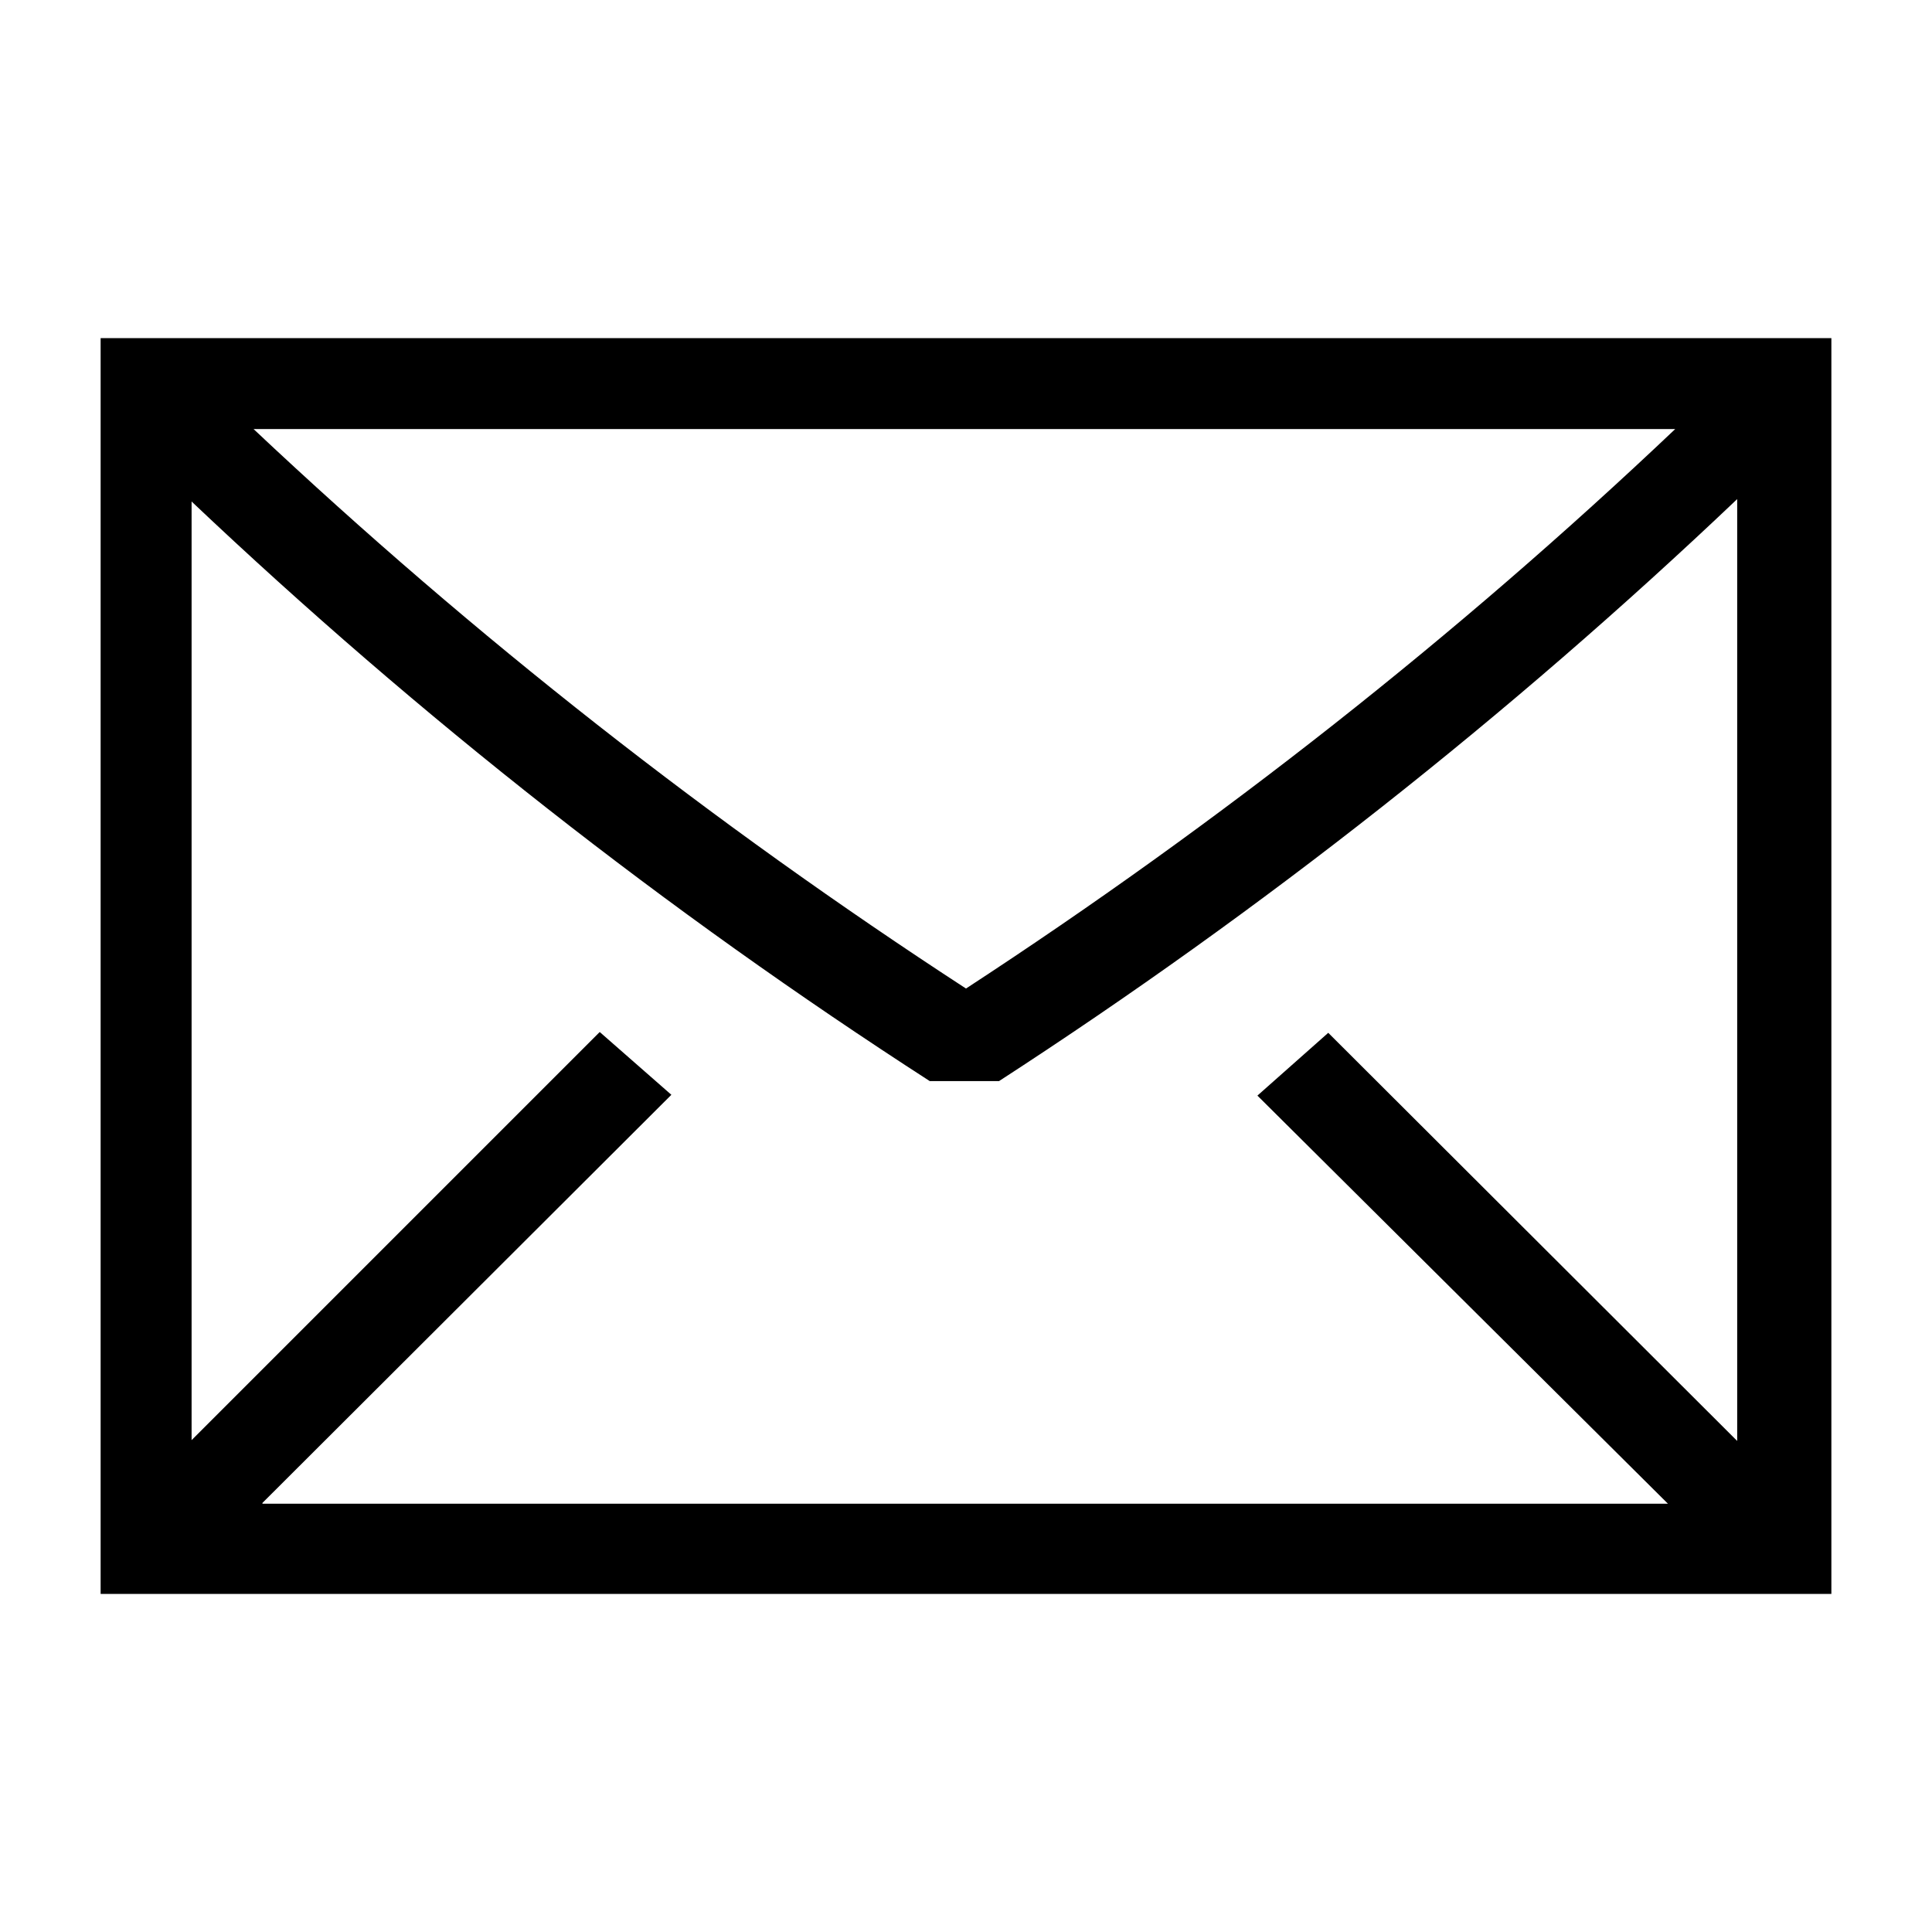 <?xml version="1.0" encoding="UTF-8"?><svg xmlns="http://www.w3.org/2000/svg" width="24" height="24" viewBox="0 0 24 24"><defs><style>.c{fill:none;}</style></defs><g id="a"><rect class="c" width="24" height="24"/></g><g id="b"><path d="M1.25,19.8V4.2H22.75v15.6H1.25Zm2.01-1.12H20.72l-5.1-5.07,.88-.78,5.08,5.07V6.2c-2.83,2.69-5.9,5.11-9.17,7.23h-.86c-3.27-2.11-6.34-4.52-9.17-7.2v11.66l5.07-5.07,.89,.78-5.08,5.07Zm8.74-6.4c3.14-2.05,6.09-4.37,8.81-6.95H3.15c2.74,2.58,5.7,4.9,8.85,6.95h0Z"/></g></svg>